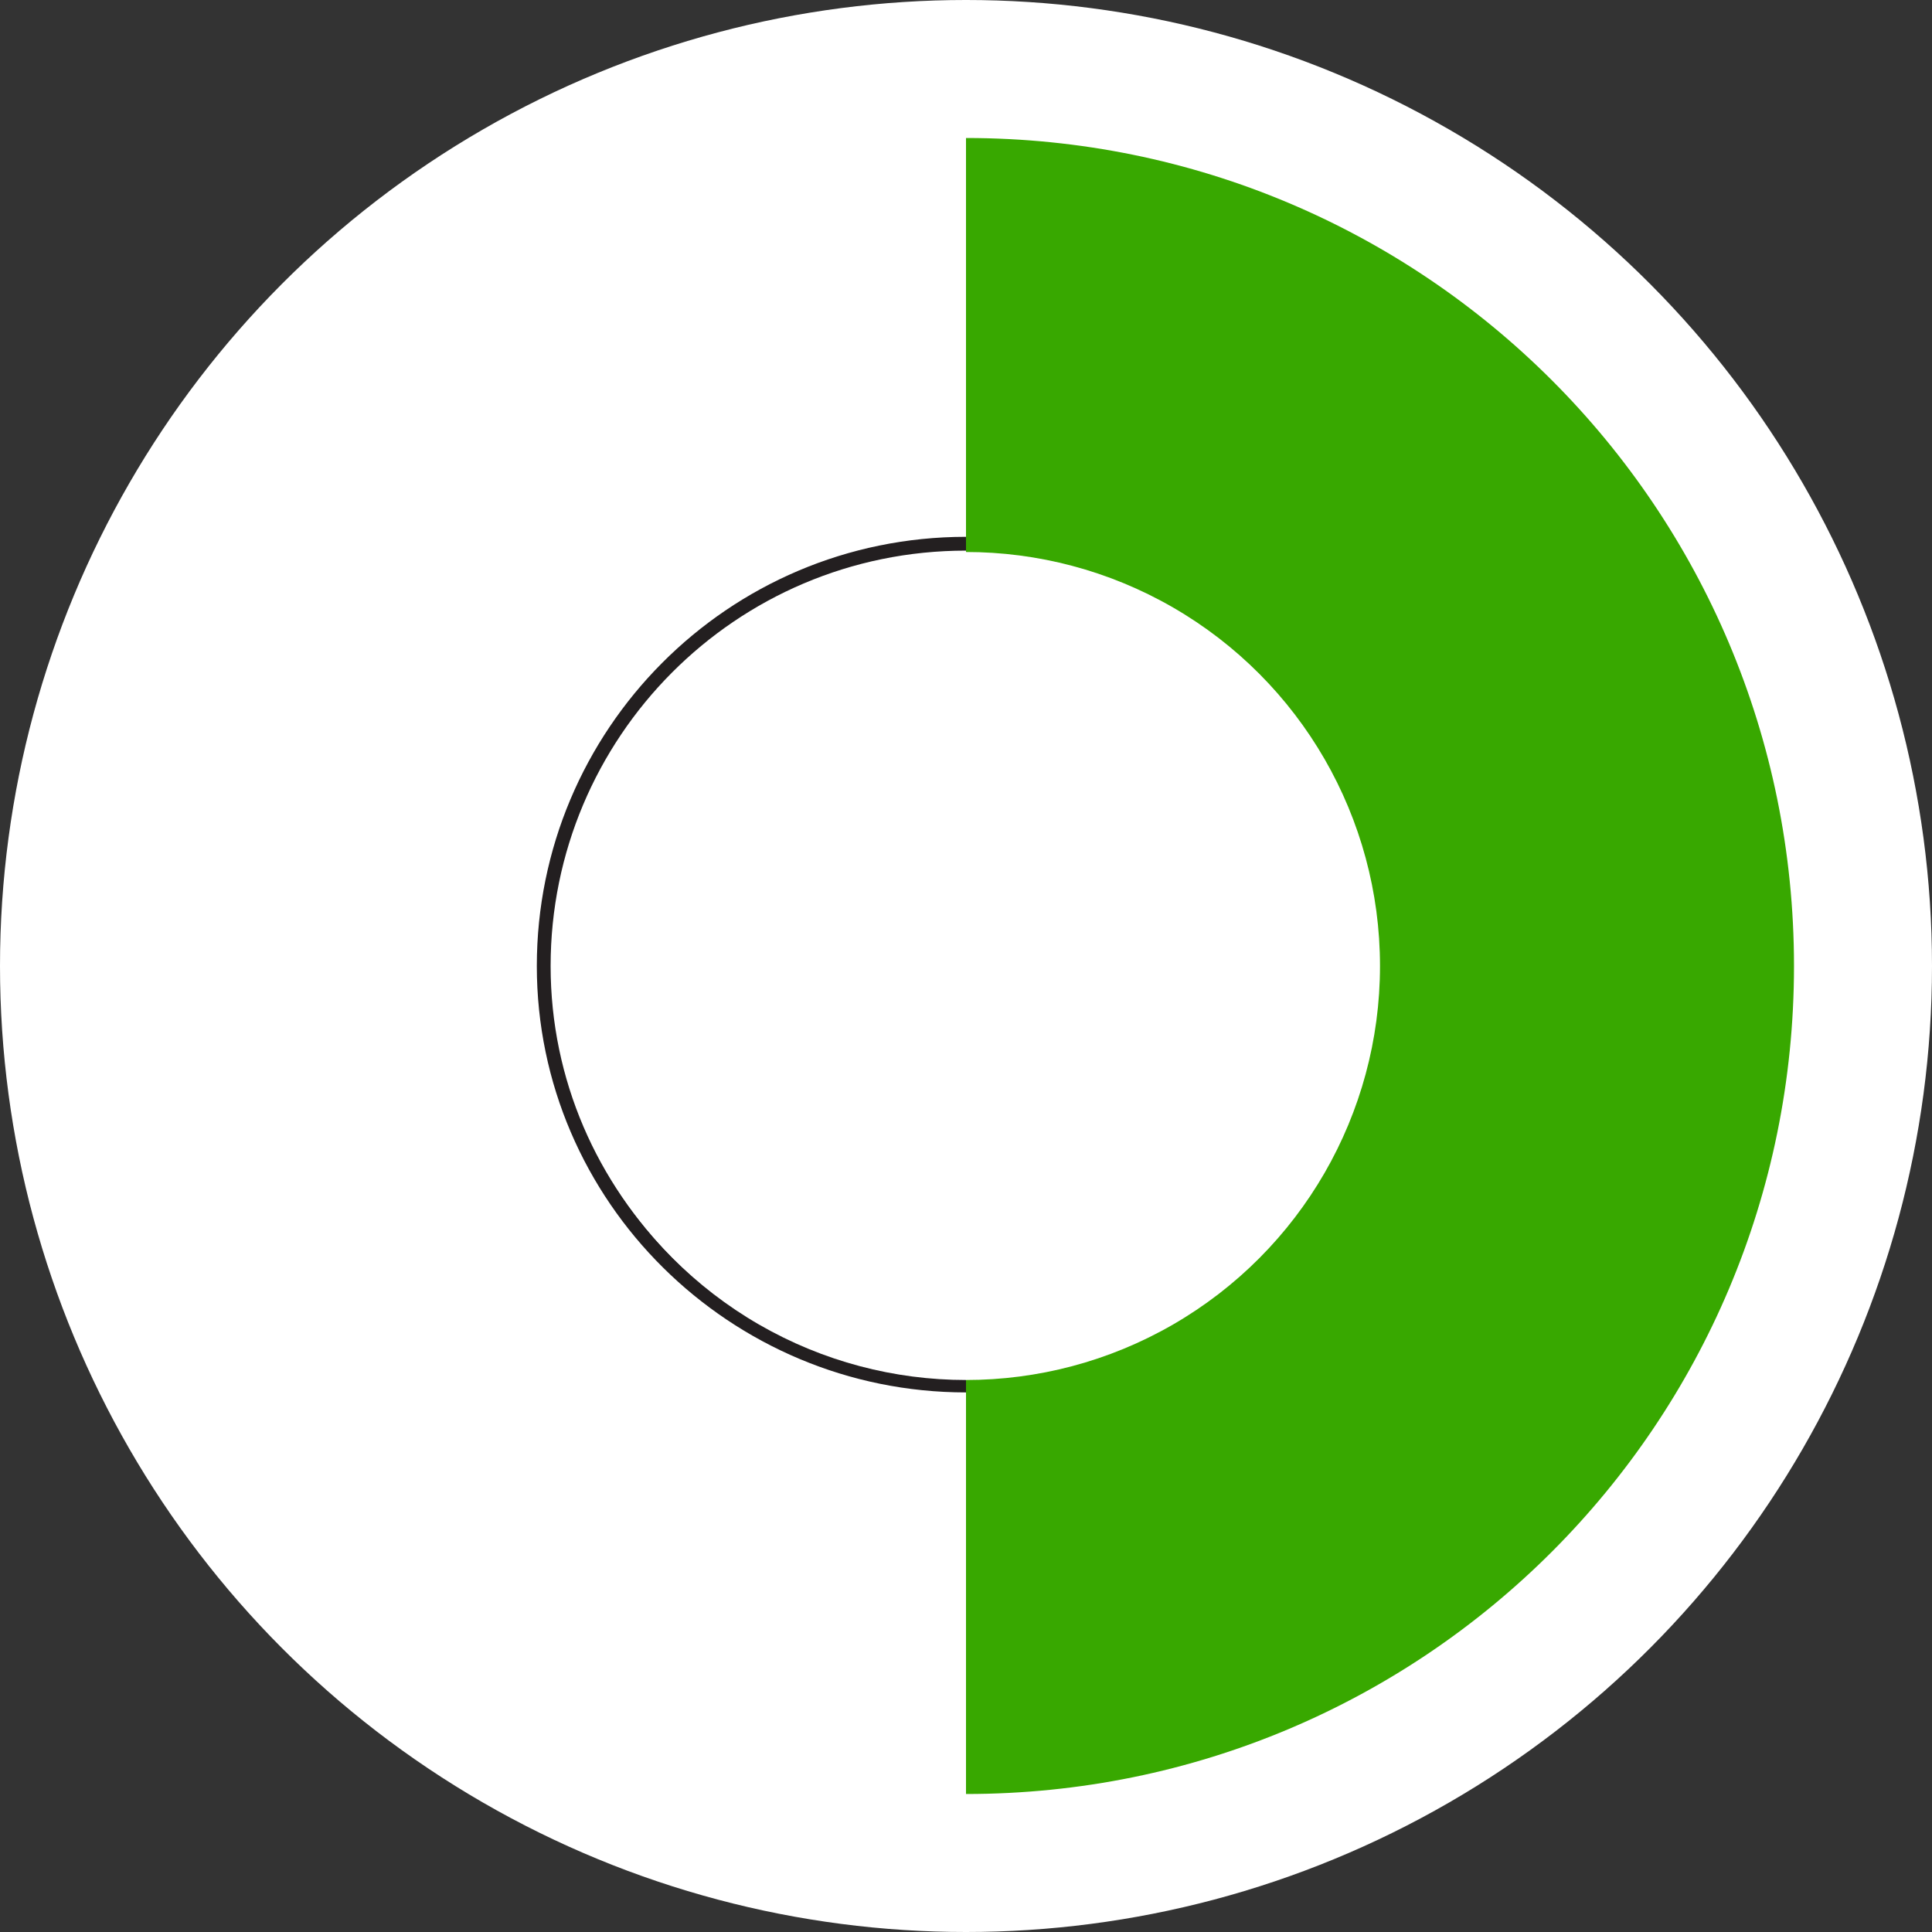 <?xml version="1.0" encoding="UTF-8"?><svg id="Layer_1" xmlns="http://www.w3.org/2000/svg" width="7" height="7" viewBox="0 0 7 7"><rect x="0" y="0" width="7" height="7" fill="#333333" stroke="none"/><circle cx="3.5" cy="3.5" r="3.5" fill="#fff" stroke-width="0"/><path d="m3.5.5c1.66,0,3,1.34,3,3s-1.34,3-3,3" fill="#38a800" stroke-width="0"/><path d="m3.5,5.02c-.84,0-1.53-.68-1.53-1.52s.68-1.53,1.53-1.53" fill="#fff" stroke="#231f20" stroke-miterlimit="10" stroke-width=".05"/><circle cx="3.5" cy="3.5" r="1.5" fill="#fff" stroke-width="0"/></svg>